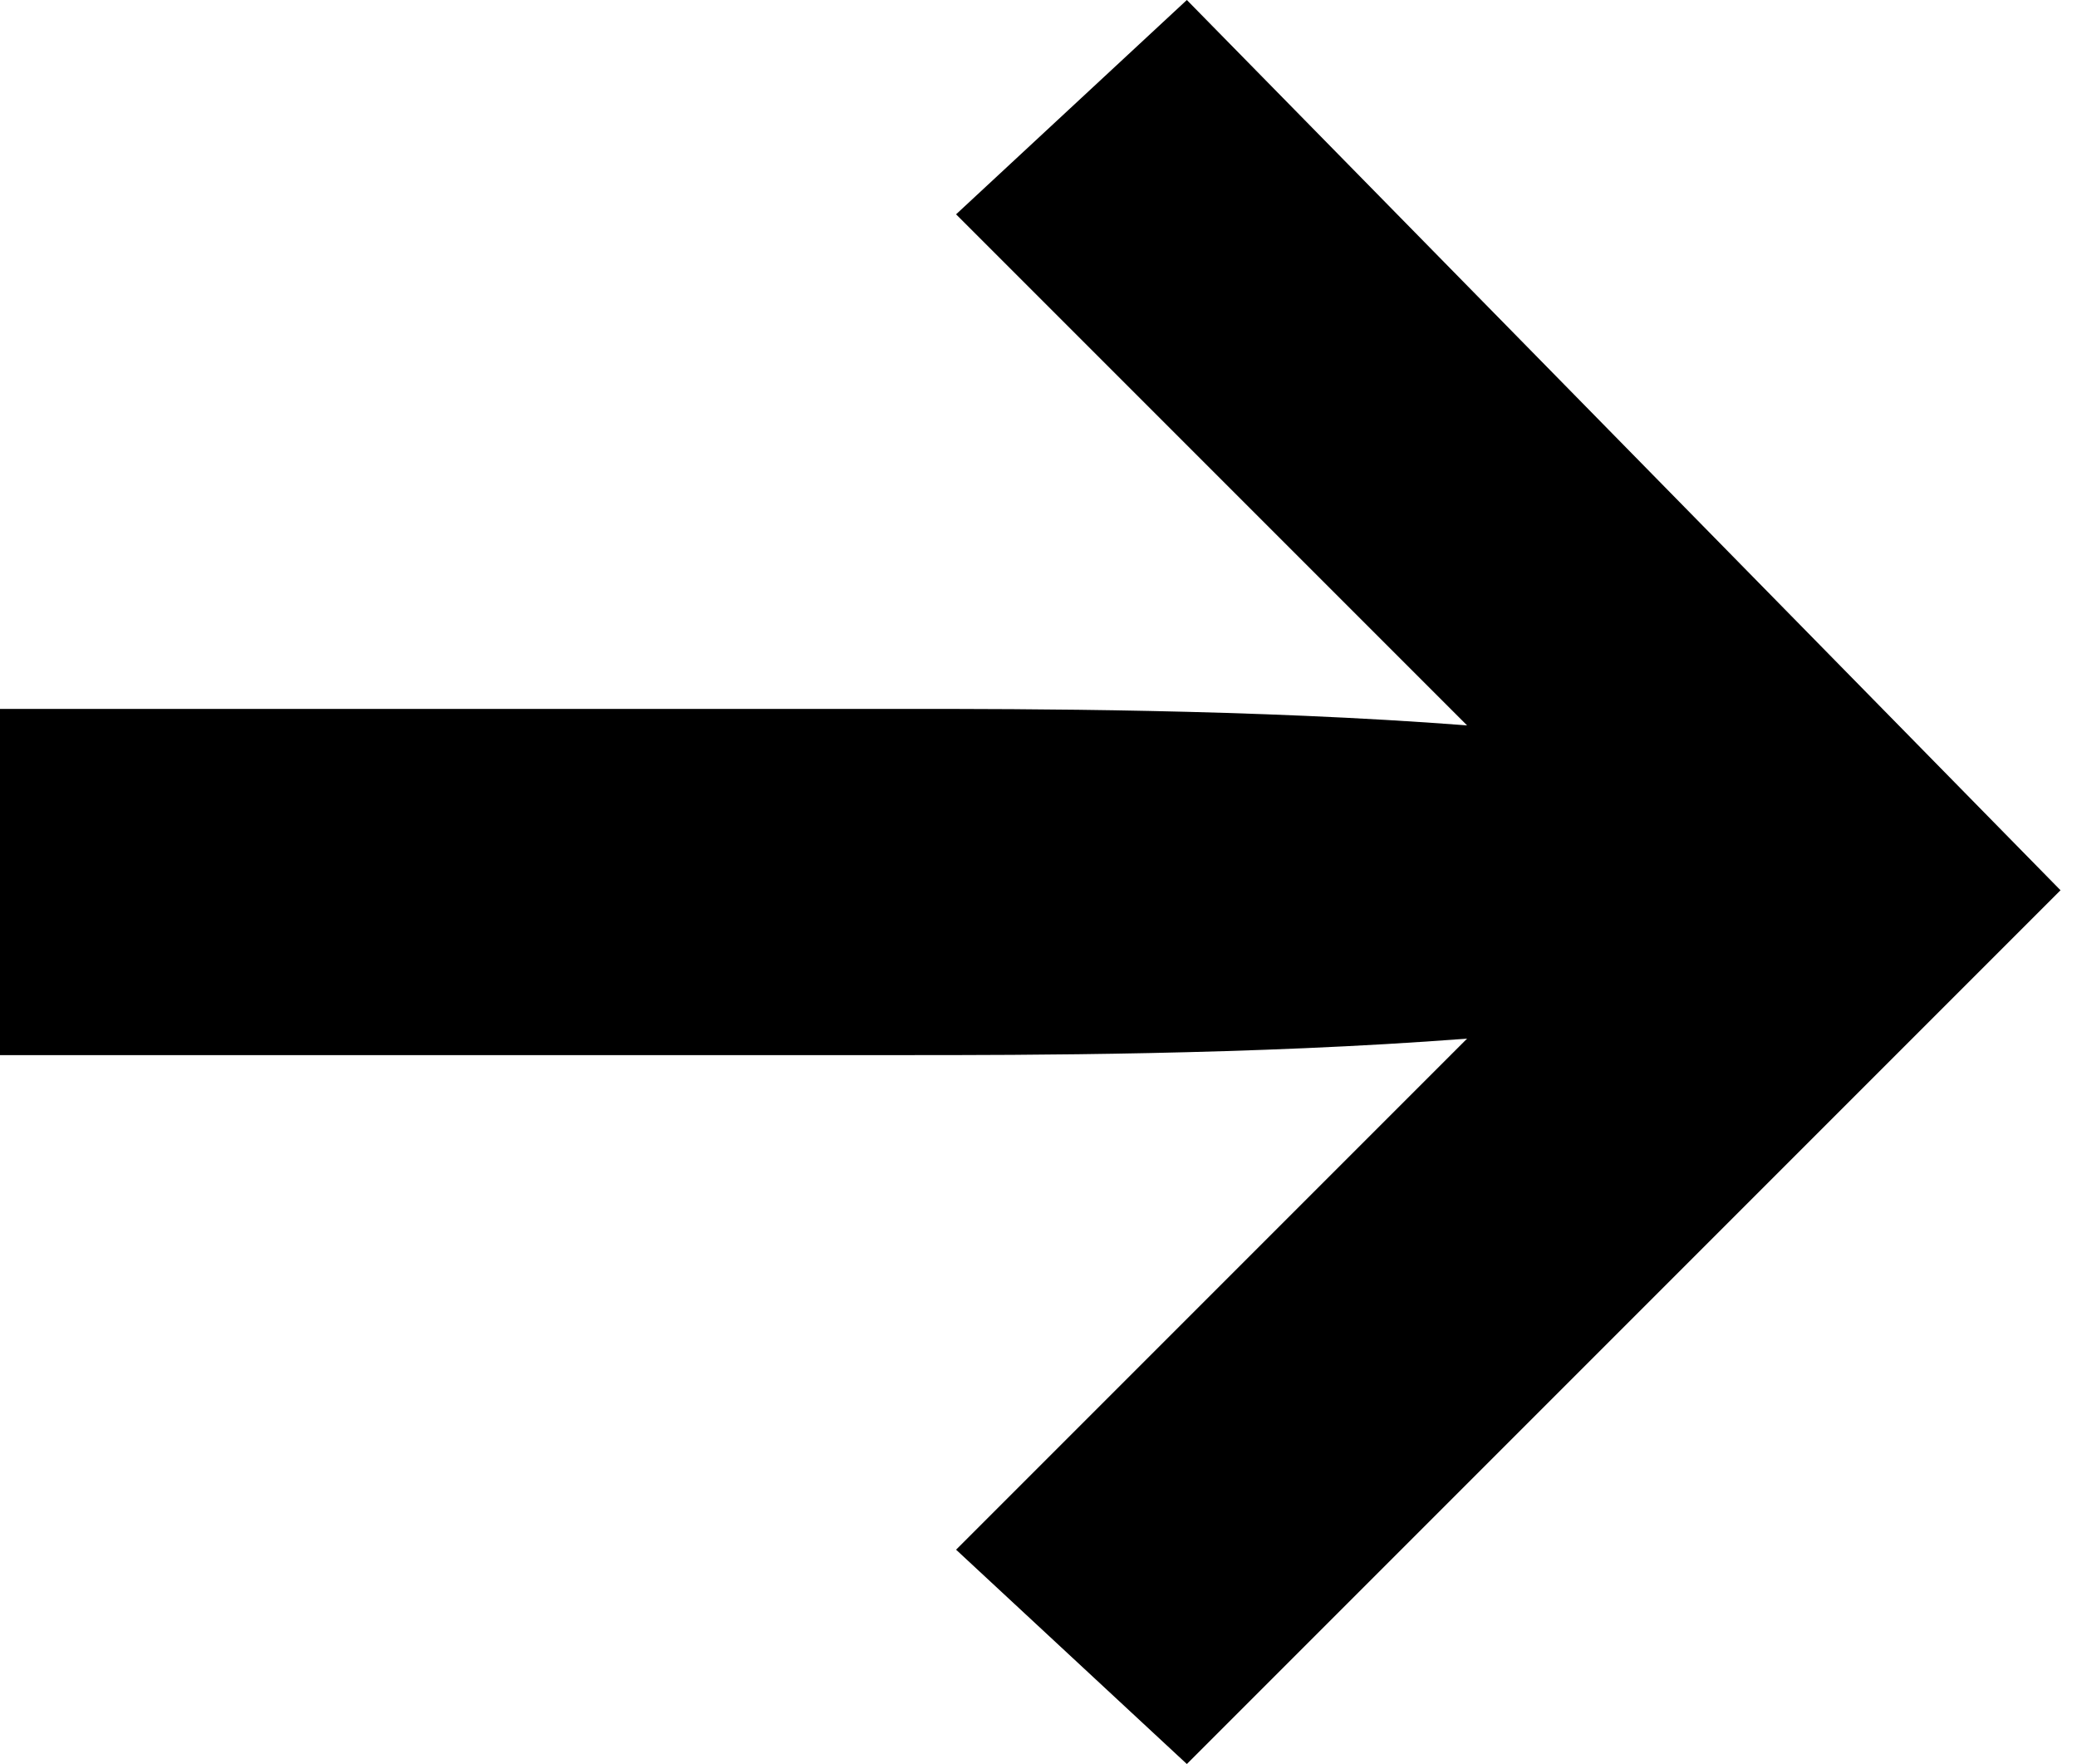 <?xml version="1.0" encoding="utf-8"?>
<!-- Generator: Adobe Illustrator 22.0.0, SVG Export Plug-In . SVG Version: 6.00 Build 0)  -->
<svg version="1.1" id="Capa_1" xmlns="http://www.w3.org/2000/svg" xmlns:xlink="http://www.w3.org/1999/xlink" x="0px" y="0px"
	 viewBox="0 0 12.6 10.7" style="enable-background:new 0 0 12.6 10.7;" xml:space="preserve">
<style type="text/css">
	.st0{fill:#008ECA;}
</style>
<title>arrow-bottom-blue</title>
<g id="Capa_2_1_">
	<g id="Capa_2-2">
		<path className="st0" d="M5.8,9.4l3.1-3.1C7.6,6.4,6.2,6.4,5.5,6.4H0V4.3h5.5c0.7,0,2.1,0,3.4,0.1L5.8,1.3L7.2,0l5.3,5.4l-5.3,5.3
			L5.8,9.4z"/>
	</g>
</g>
</svg>
